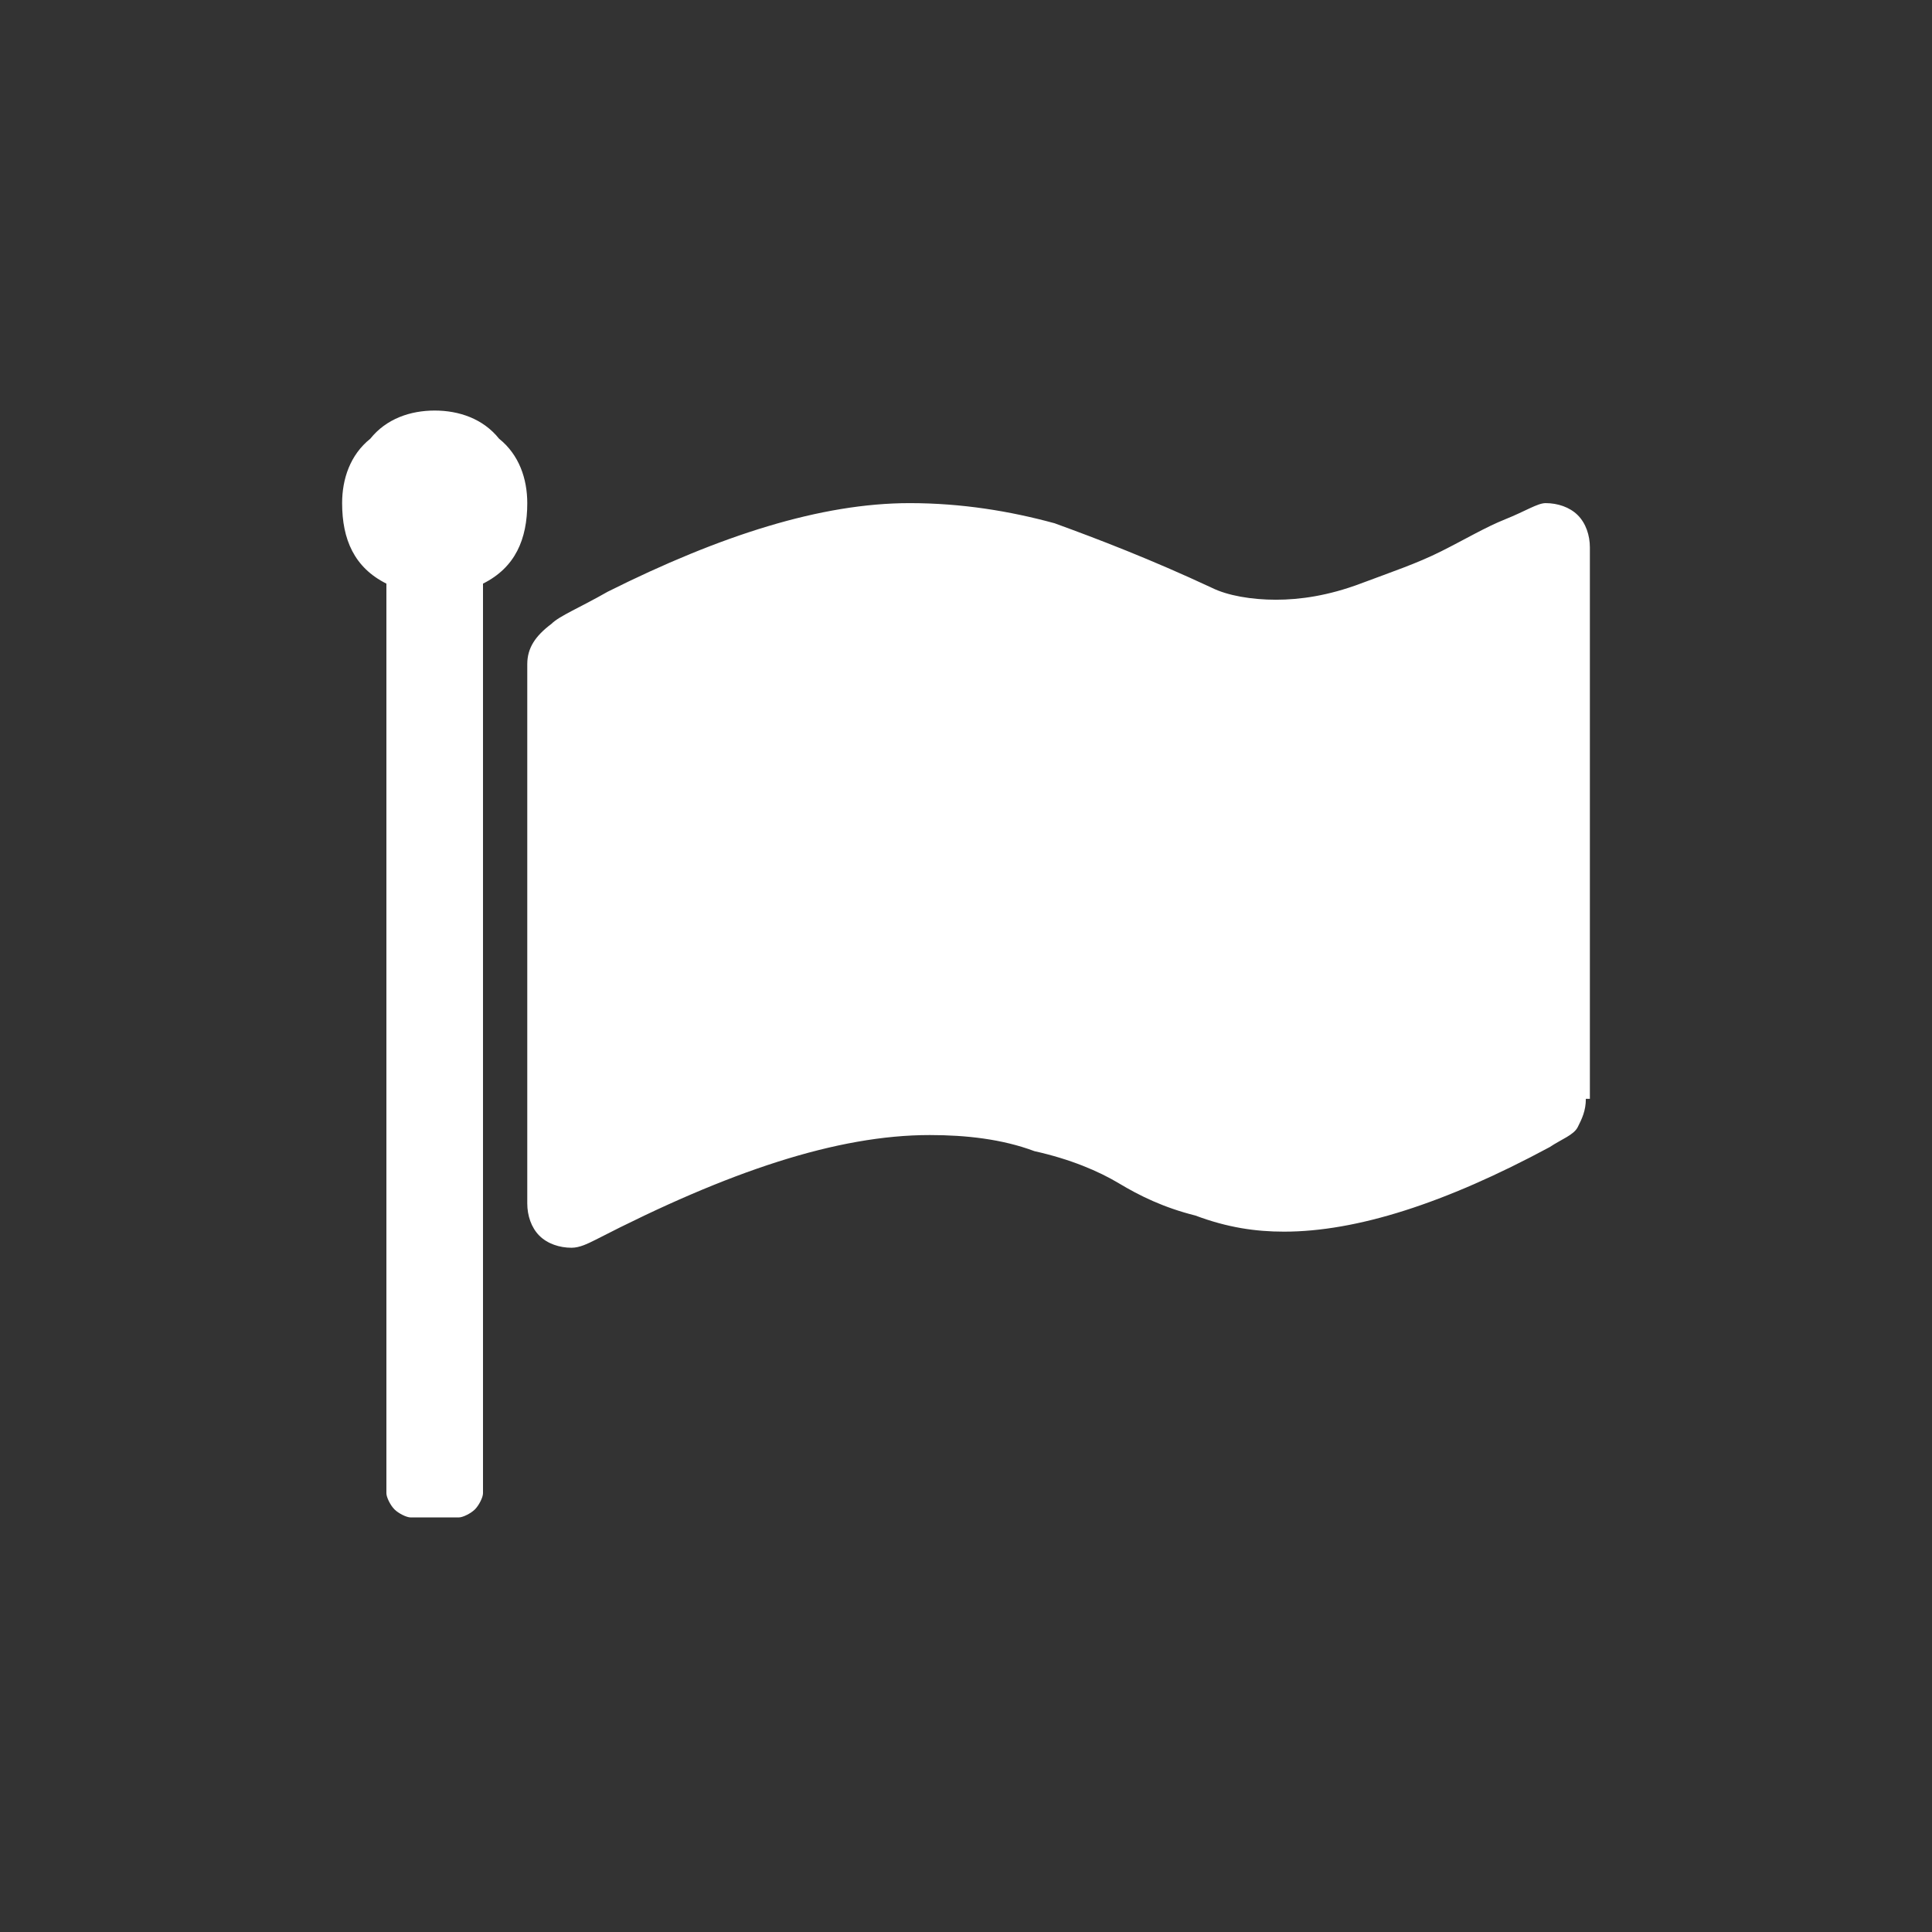 <svg version="1.1" xmlns="http://www.w3.org/2000/svg" xmlns:xlink="http://www.w3.org/1999/xlink" x="0px" y="0px" viewBox="0 0 48 48" style="enable-background:new 0 0 48 48;" xml:space="preserve">
	<rect x="0" y="0" width="48" height="48" fill="#333333" stroke="none"/>
	<g>
		<path
			fill="#FFFFFF"
			d="M12,14.5v22.6c0,0.1-0.1,0.3-0.2,0.4c-0.1,0.1-0.3,0.2-0.4,0.2h-1.2c-0.1,0-0.3-0.1-0.4-0.2
		c-0.1-0.1-0.2-0.3-0.2-0.4V14.5c-0.8-0.4-1.1-1.1-1.1-2c0-0.6,0.2-1.2,0.7-1.6c0.4-0.5,1-0.7,1.6-0.7c0.6,0,1.2,0.2,1.6,0.7
		c0.5,0.4,0.7,1,0.7,1.6C13.1,13.4,12.8,14.1,12,14.5z M39.4,27.3c0,0.3-0.1,0.5-0.2,0.7c-0.1,0.2-0.4,0.3-0.7,0.5
		c-2.6,1.4-4.8,2.1-6.6,2.1c-0.7,0-1.4-0.1-2.2-0.4c-0.8-0.2-1.4-0.5-1.9-0.8c-0.5-0.3-1.2-0.6-2.1-0.8c-0.8-0.3-1.7-0.4-2.6-0.4
		c-2.3,0-5,0.9-8.3,2.6c-0.2,0.1-0.4,0.2-0.6,0.2c-0.3,0-0.6-0.1-0.8-0.3c-0.2-0.2-0.3-0.5-0.3-0.8V16.5c0-0.4,0.2-0.7,0.6-1
		c0.2-0.2,0.7-0.4,1.4-0.8c2.8-1.4,5.3-2.2,7.5-2.2c1.3,0,2.5,0.2,3.6,0.5c1.1,0.4,2.4,0.9,3.9,1.6c0.4,0.2,1,0.3,1.6,0.3
		c0.6,0,1.3-0.1,2.1-0.4s1.4-0.5,2-0.8s1.1-0.6,1.6-0.8c0.5-0.2,0.8-0.4,1-0.4c0.3,0,0.6,0.1,0.8,0.3c0.2,0.2,0.3,0.5,0.3,0.8V27.3z
		"/>
	</g>
</svg>
